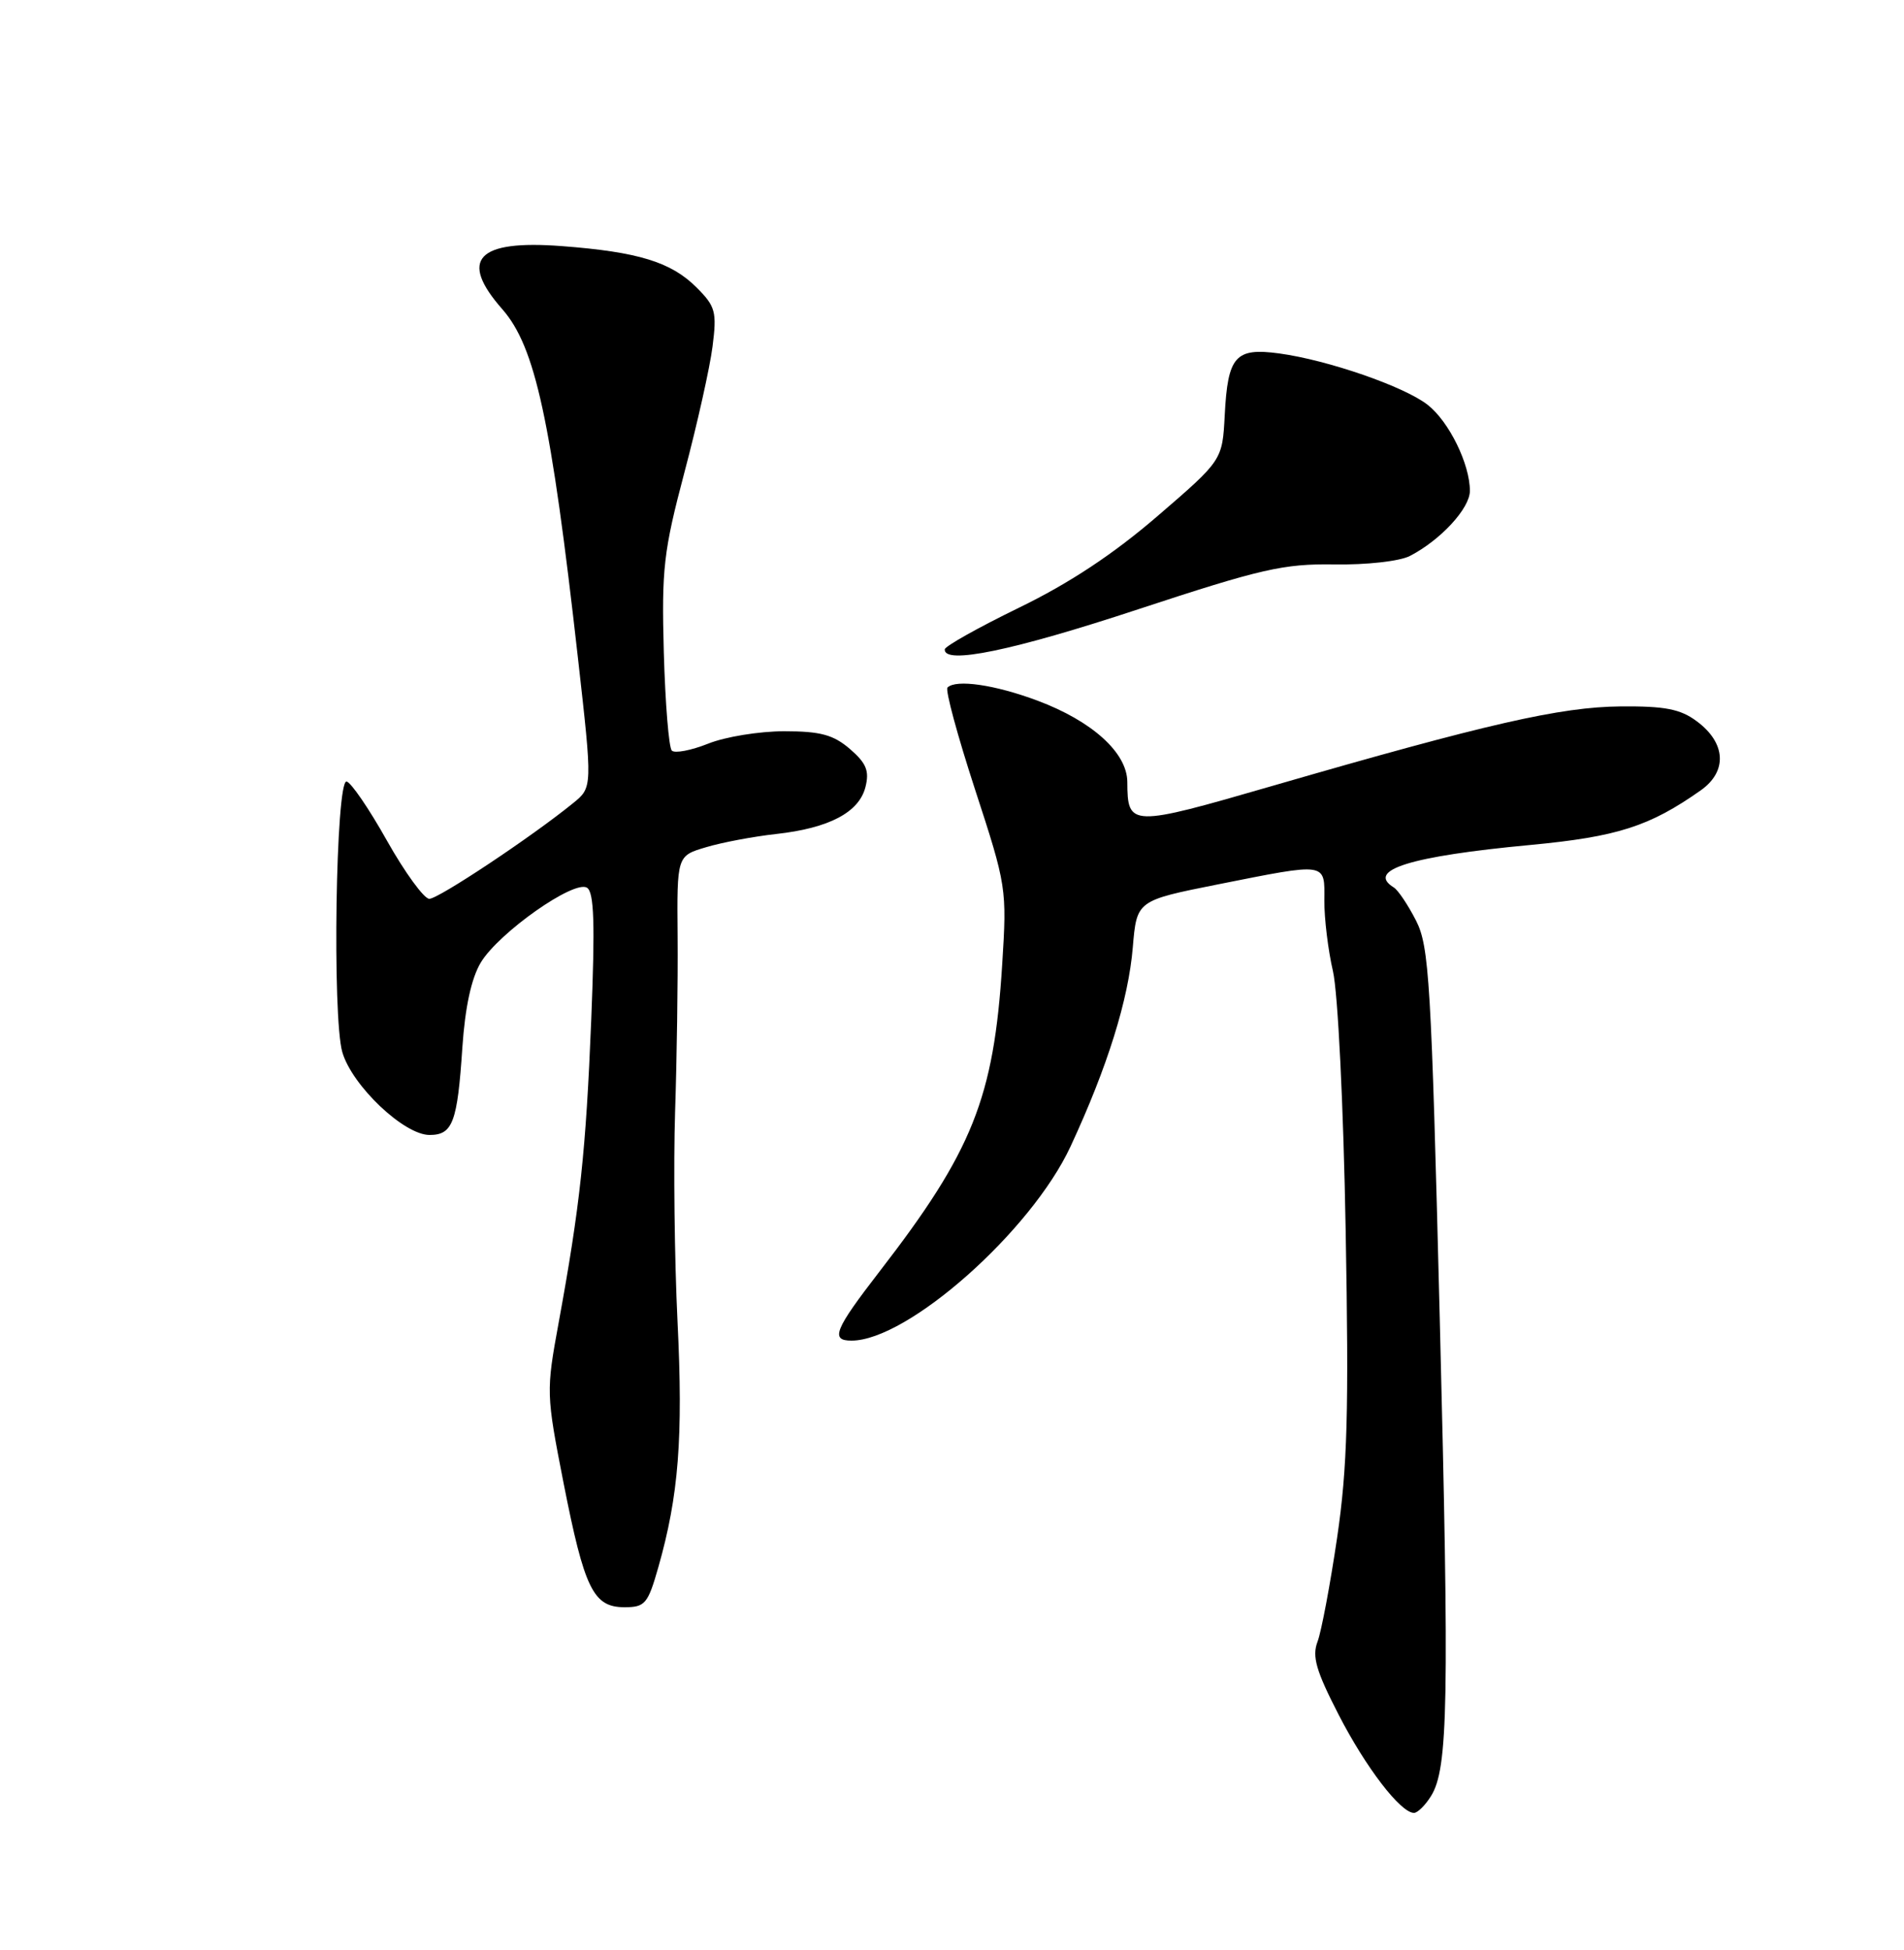 <?xml version="1.0" encoding="UTF-8" standalone="no"?>
<!DOCTYPE svg PUBLIC "-//W3C//DTD SVG 1.1//EN" "http://www.w3.org/Graphics/SVG/1.1/DTD/svg11.dtd" >
<svg xmlns="http://www.w3.org/2000/svg" xmlns:xlink="http://www.w3.org/1999/xlink" version="1.1" viewBox="0 0 250 256">
 <g >
 <path fill="currentColor"
d=" M 187.89 235.80 C 190.15 232.19 190.31 223.53 189.04 172.93 C 187.93 128.83 187.66 124.26 185.93 120.86 C 184.88 118.81 183.57 116.85 183.01 116.51 C 179.32 114.23 185.15 112.41 200.93 110.93 C 212.36 109.85 216.58 108.50 223.31 103.76 C 226.84 101.27 226.63 97.53 222.79 94.69 C 220.64 93.08 218.60 92.69 212.79 92.74 C 204.89 92.81 195.25 95.01 167.12 103.16 C 148.38 108.59 148.05 108.58 148.02 102.65 C 147.99 98.82 143.41 94.67 136.22 91.98 C 130.63 89.89 125.52 89.15 124.41 90.26 C 124.09 90.57 125.73 96.60 128.03 103.66 C 132.16 116.30 132.22 116.66 131.59 126.63 C 130.49 144.15 127.70 151.13 115.45 166.97 C 109.58 174.57 109.00 176.00 111.80 176.00 C 119.19 176.00 135.41 161.62 140.57 150.50 C 145.41 140.08 148.17 131.24 148.74 124.36 C 149.26 118.23 149.26 118.23 159.88 116.11 C 174.37 113.23 173.93 113.16 173.89 118.25 C 173.88 120.59 174.38 124.75 175.02 127.50 C 175.67 130.33 176.40 145.13 176.69 161.56 C 177.12 185.36 176.92 192.64 175.57 201.85 C 174.66 208.03 173.50 214.18 173.00 215.51 C 172.25 217.46 172.80 219.34 175.76 225.10 C 179.33 232.04 183.90 238.00 185.66 238.00 C 186.13 238.00 187.14 237.01 187.89 235.80 Z  M 86.44 205.75 C 89.11 196.37 89.71 188.77 88.96 173.50 C 88.56 165.25 88.42 152.88 88.64 146.00 C 88.87 139.12 89.02 128.74 88.97 122.93 C 88.88 112.36 88.88 112.36 92.69 111.23 C 94.78 110.60 98.93 109.82 101.91 109.49 C 108.87 108.72 112.80 106.65 113.64 103.31 C 114.17 101.20 113.75 100.19 111.60 98.33 C 109.42 96.46 107.73 96.00 102.96 96.00 C 99.71 96.00 95.21 96.73 92.98 97.63 C 90.74 98.52 88.60 98.93 88.21 98.54 C 87.82 98.15 87.35 92.36 87.16 85.67 C 86.86 74.67 87.12 72.40 89.87 62.00 C 91.55 55.67 93.21 48.24 93.56 45.48 C 94.14 40.93 93.94 40.22 91.47 37.75 C 88.13 34.40 83.80 33.07 73.77 32.31 C 62.64 31.46 60.20 34.05 65.96 40.60 C 70.29 45.54 72.36 55.08 75.89 86.43 C 77.80 103.37 77.80 103.37 75.26 105.43 C 69.83 109.85 57.57 118.00 56.37 118.00 C 55.68 118.00 53.17 114.56 50.80 110.35 C 48.44 106.14 46.05 102.66 45.50 102.60 C 44.09 102.46 43.61 133.53 44.95 138.14 C 46.24 142.54 53.04 149.00 56.40 149.00 C 59.44 149.00 60.06 147.36 60.71 137.50 C 61.07 132.22 61.89 128.43 63.13 126.36 C 65.49 122.45 75.37 115.49 77.07 116.54 C 78.01 117.12 78.14 121.23 77.63 133.90 C 76.93 151.18 76.16 158.30 73.35 173.66 C 71.70 182.66 71.71 183.01 73.99 194.66 C 76.74 208.62 77.90 211.00 82.00 211.00 C 84.70 211.00 85.07 210.56 86.44 205.75 Z  M 149.44 79.99 C 165.61 74.67 168.52 74.00 175.20 74.10 C 179.43 74.17 183.78 73.68 185.12 72.99 C 189.16 70.90 193.00 66.74 193.00 64.44 C 193.00 60.93 190.27 55.36 187.47 53.16 C 184.42 50.75 174.35 47.27 167.96 46.40 C 162.20 45.62 161.21 46.75 160.81 54.50 C 160.50 60.42 160.50 60.42 152.00 67.74 C 146.20 72.74 140.41 76.57 133.80 79.78 C 128.46 82.38 124.07 84.84 124.05 85.25 C 123.92 87.29 132.95 85.43 149.44 79.99 Z "/>
</g>
</svg>